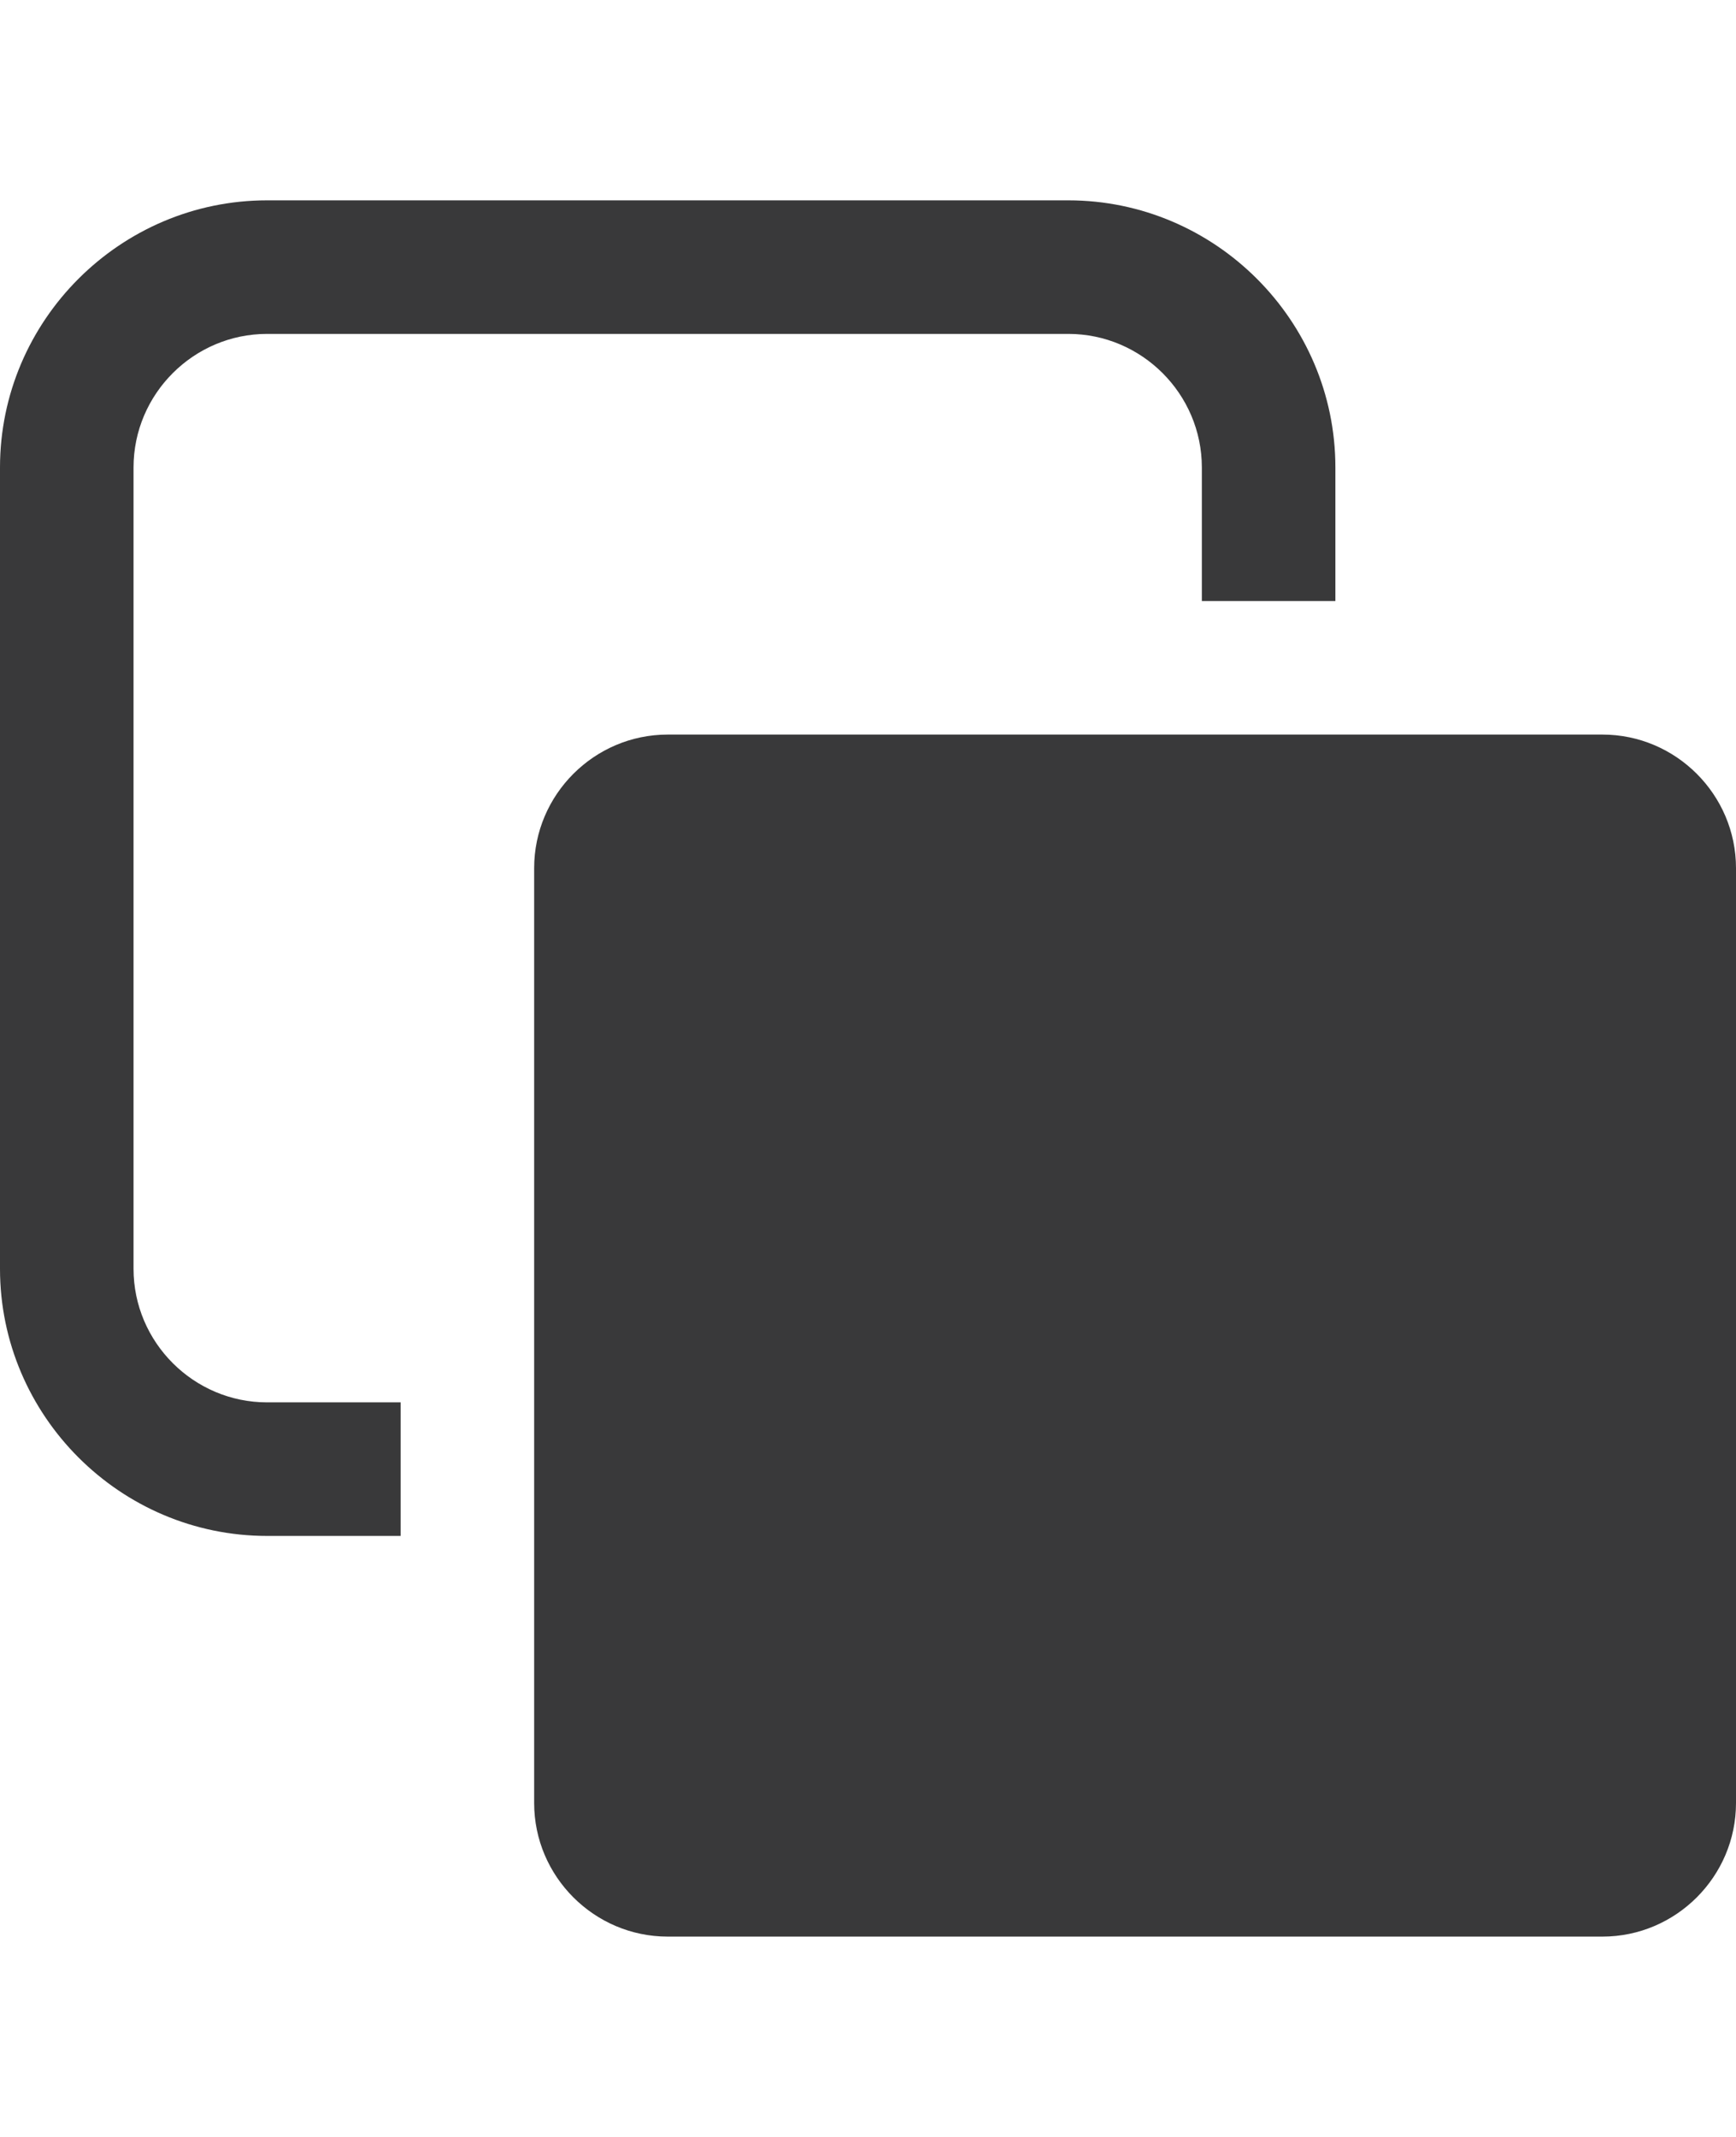 <?xml version="1.0" encoding="UTF-8"?>
<svg width="26px" height="32px" viewBox="0 0 26 32" version="1.1" xmlns="http://www.w3.org/2000/svg" xmlns:xlink="http://www.w3.org/1999/xlink">
    <title>icon/height32/dragndrop</title>
    <g id="Icons-variable-width---for-Exporting-only" stroke="none" stroke-width="1" fill="none" fill-rule="evenodd">
        <g id="icon-/-32-/-dragndrop" transform="translate(-3, 0)" fill="#39393A">
            <path d="M27,29 L13,29 C11.9,29 11,28.1 11,27 L11,13 C11,11.9 11.9,11 13,11 L27,11 C28.1,11 29,11.9 29,13 L29,27 C29,28.1 28.1,29 27,29 Z M9,21 L7,21 C5.9,21 5,20.1 5,19 L5,7 C5,5.9 5.9,5 7,5 L19,5 C20.1,5 21,5.9 21,7 L21,9 L23,9 L23,7 C23,4.8 21.2,3 19,3 L7,3 C4.8,3 3,4.8 3,7 L3,19 C3,21.2 4.8,23 7,23 L9,23 L9,21 Z" id="●-icon"></path>
        </g>
    </g>
</svg>